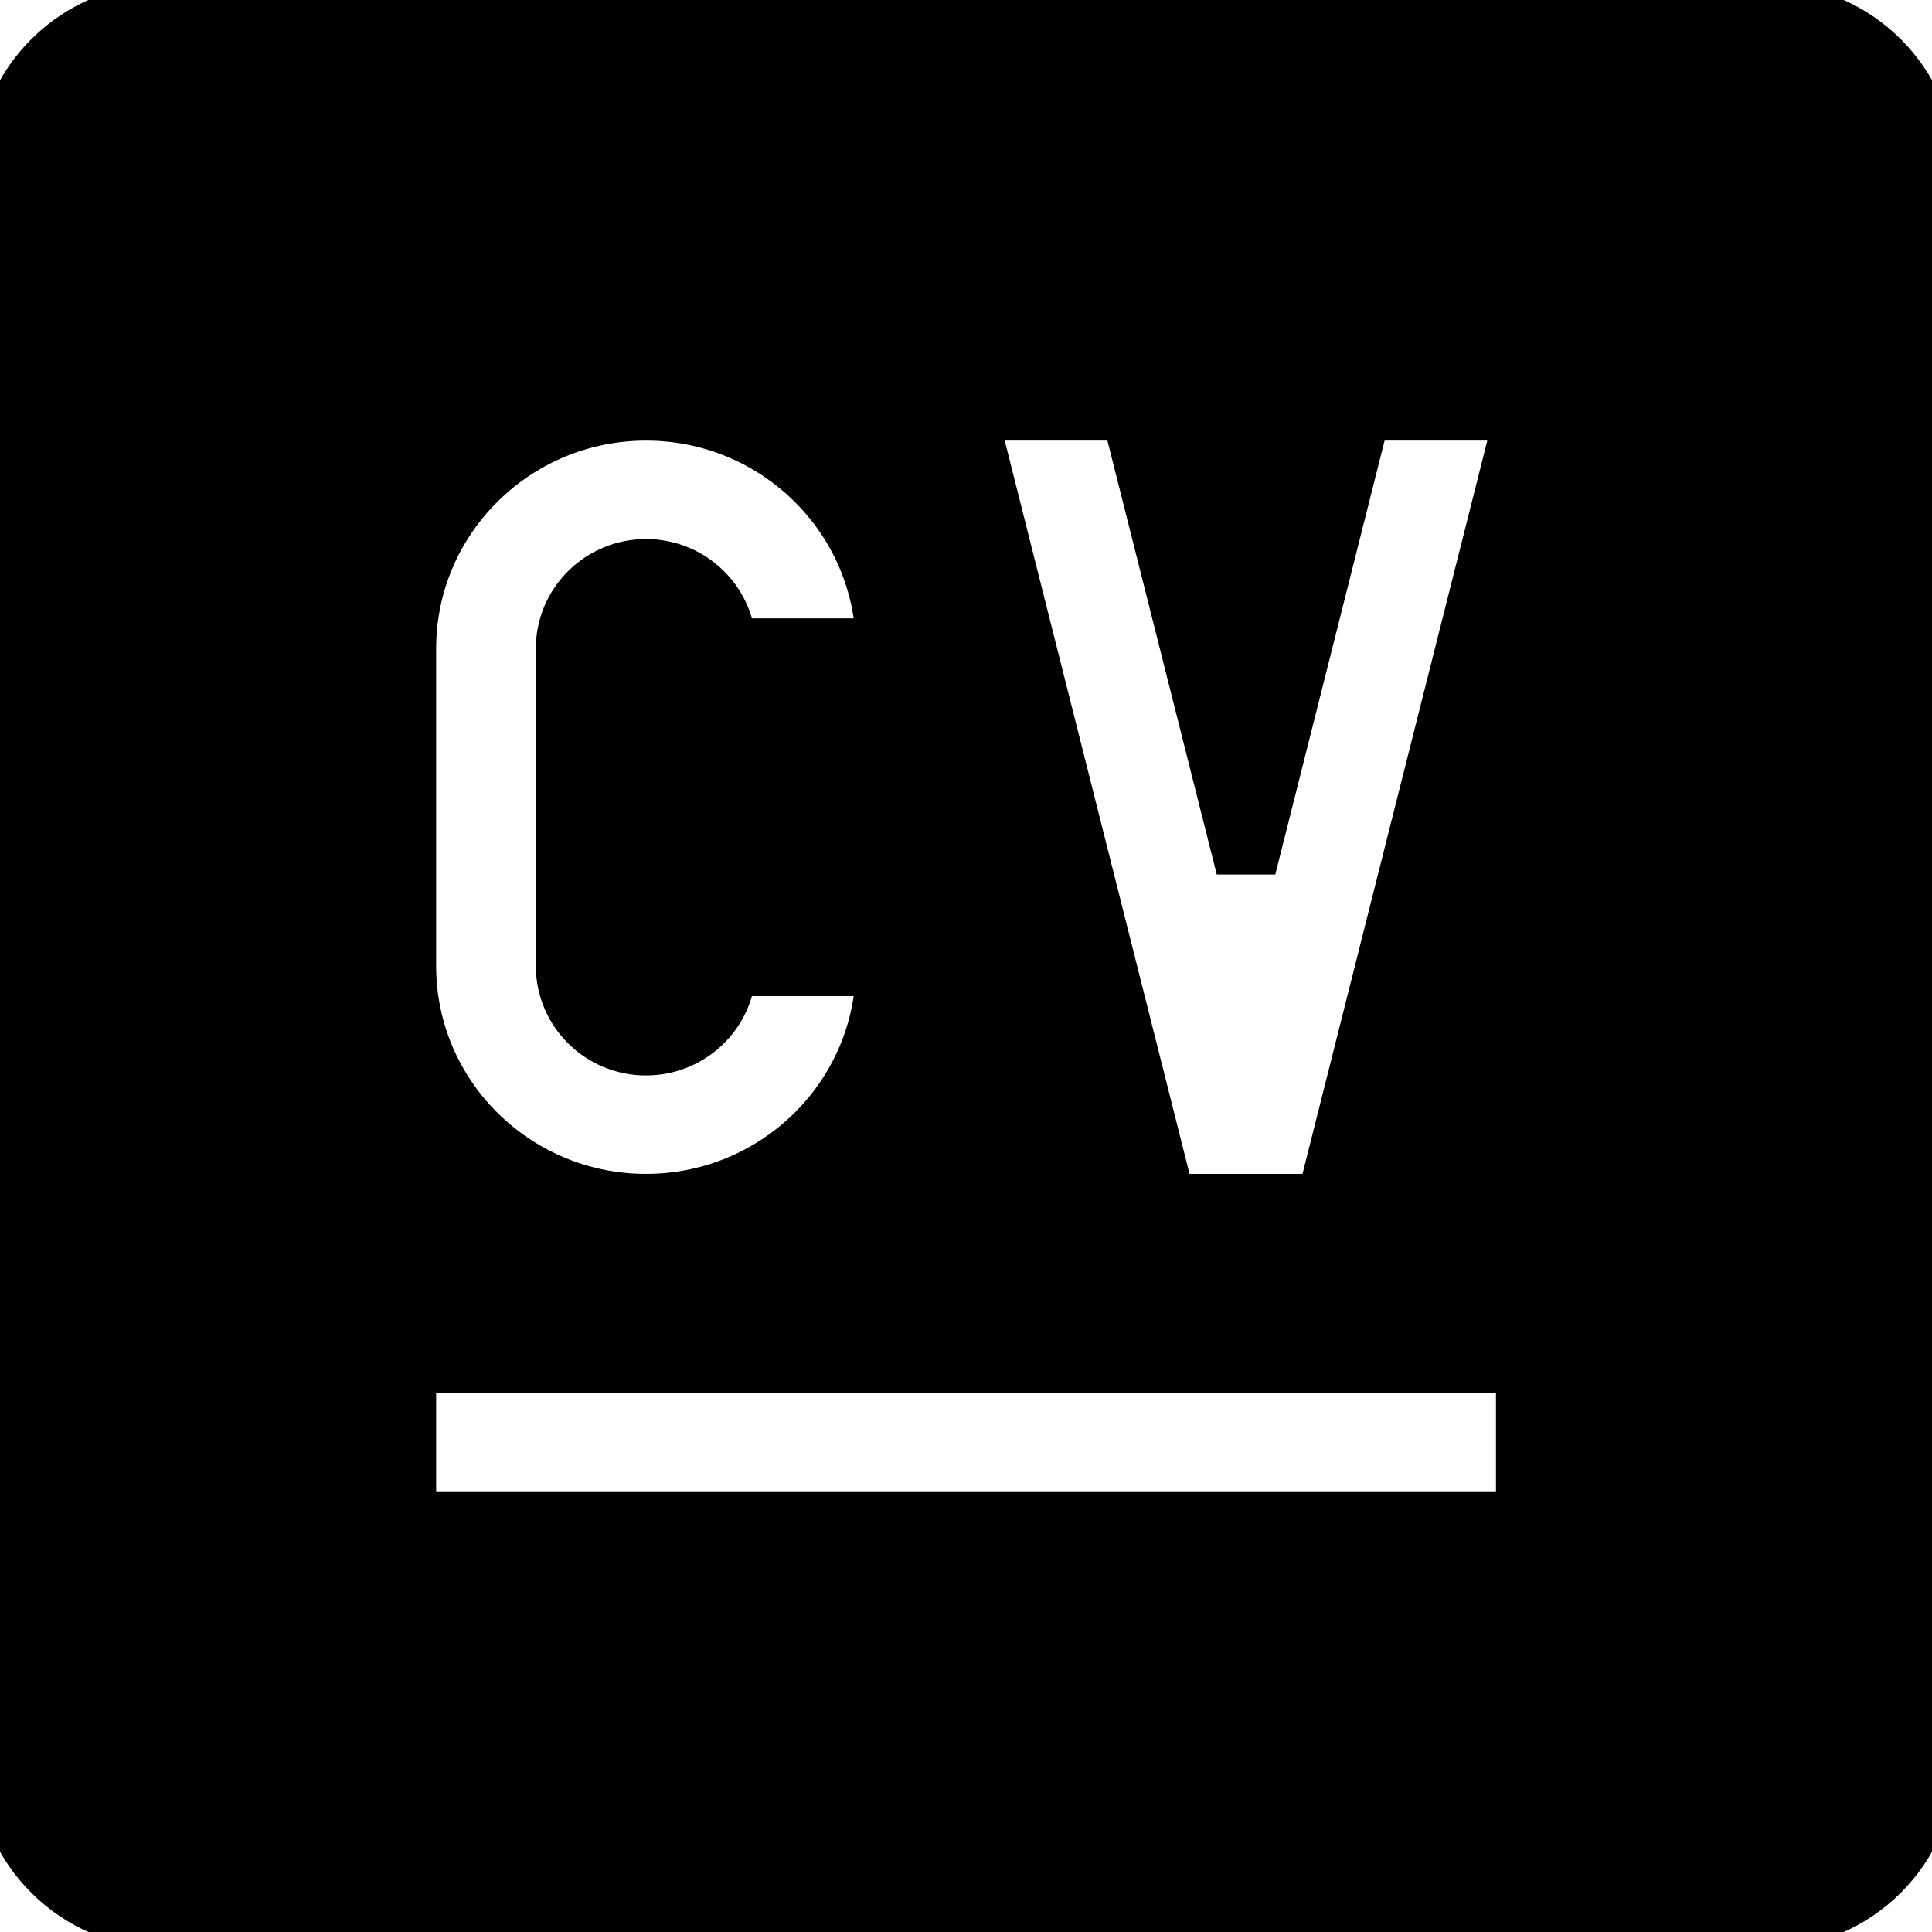 <svg version="1.0" id="Layer_1" xmlns="http://www.w3.org/2000/svg" xmlns:xlink="http://www.w3.org/1999/xlink" width="32"
	height="32" viewBox="0 0 32 32" fill="#000">
	<path xmlns="http://www.w3.org/2000/svg" stroke="null" id="svg_1"
		d="m29.253,0.226l-26.505,0c-1.458,0 -2.651,1.183 -2.651,2.629l0,26.29c0,1.445 1.193,2.629 2.651,2.629l26.506,0c1.457,0 2.65,-1.183 2.65,-2.629l0,-26.29c0,-1.446 -1.193,-2.629 -2.651,-2.629zm-22.529,10.516c0,-2.177 1.781,-3.944 3.976,-3.944c2.195,0 3.976,1.766 3.976,3.944l-2.651,0c0,-0.726 -0.594,-1.314 -1.325,-1.314s-1.325,0.588 -1.325,1.314l0,5.257c0,0.725 0.593,1.314 1.325,1.314s1.325,-0.589 1.325,-1.314l2.651,0c0,2.178 -1.781,3.944 -3.976,3.944c-2.195,0 -3.976,-1.766 -3.976,-3.944l0,-5.257zm18.553,14.459l-18.553,0l0,-2.629l18.554,0l0,2.629l-0,0zm-3.313,-5.258l-2.651,0l-3.313,-13.145l2.732,0l1.906,7.564l1.906,-7.564l2.732,0l-3.313,13.145z" />
</svg>